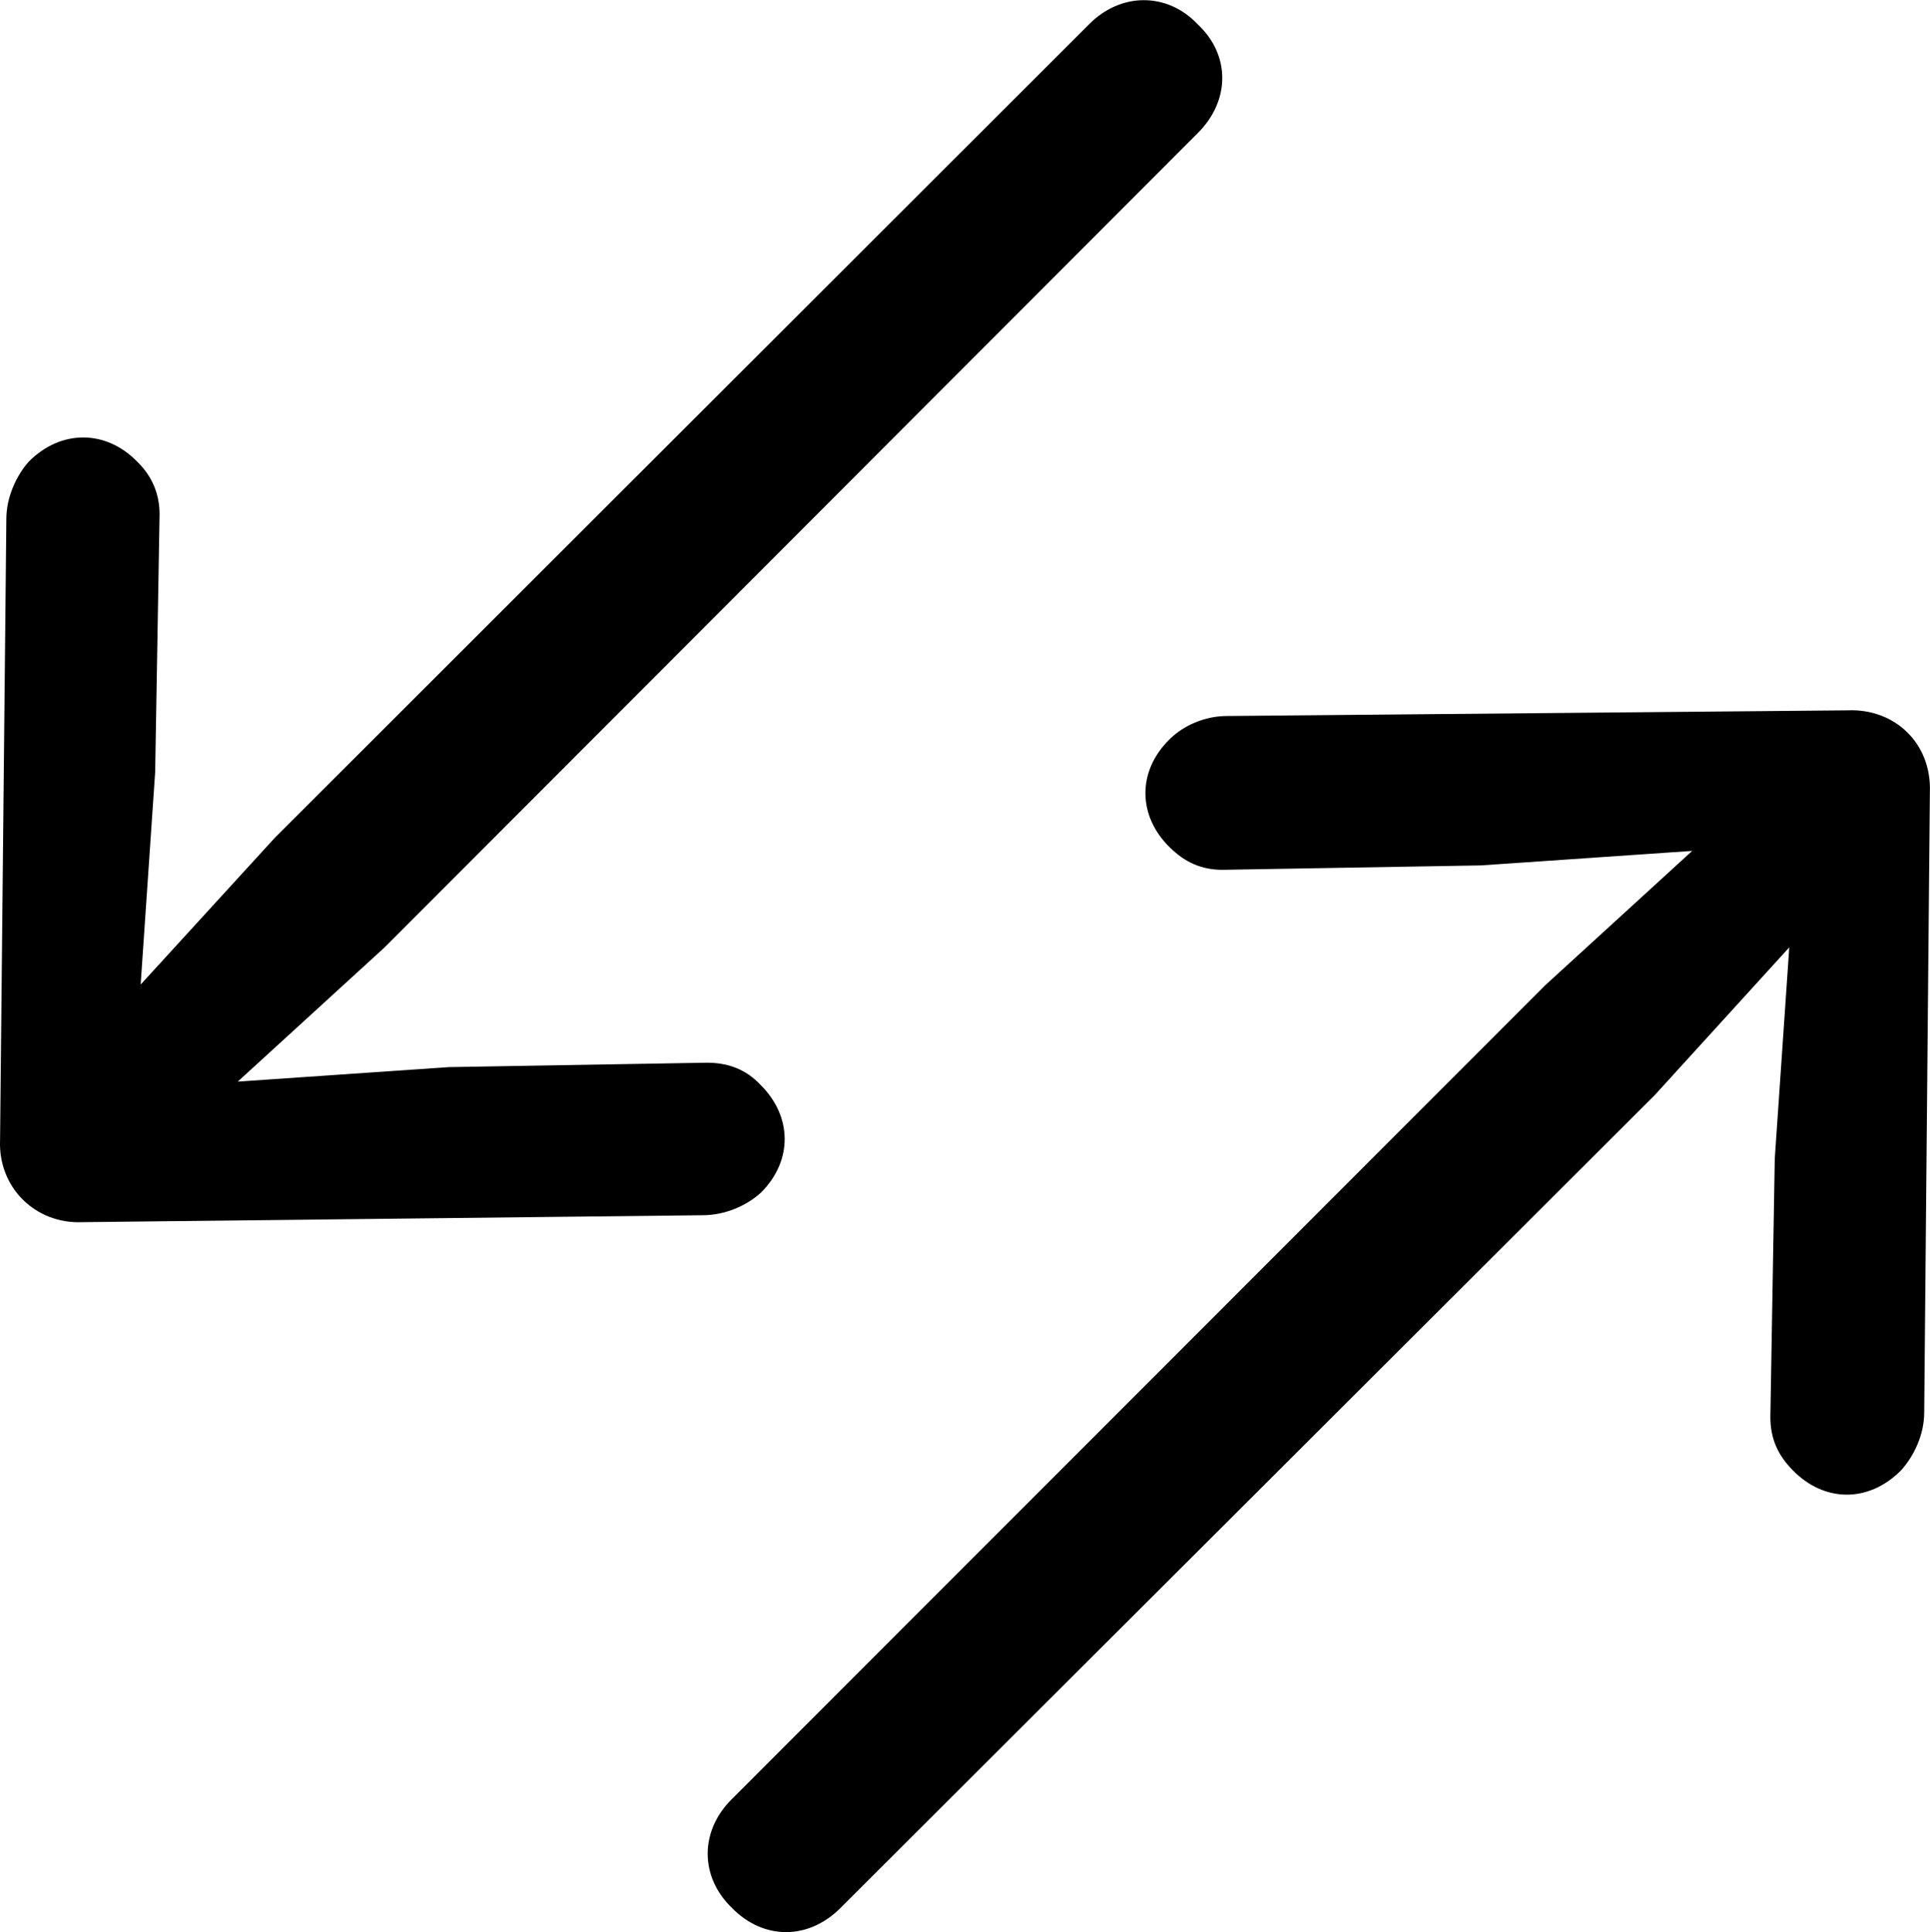 <svg viewBox="0 0 30.613 30.651" xmlns="http://www.w3.org/2000/svg"><path d="M0.001 18.089C-0.029 18.839 0.561 19.419 1.301 19.389L11.141 19.279C11.501 19.279 11.841 19.129 12.071 18.919C12.581 18.409 12.561 17.709 12.071 17.219C11.831 16.959 11.541 16.859 11.211 16.859L7.121 16.929L3.771 17.159L6.101 15.029L19.001 2.109C19.511 1.599 19.521 0.879 19.001 0.389C18.511 -0.131 17.771 -0.121 17.271 0.389L4.361 13.289L2.231 15.619L2.461 12.249L2.531 8.159C2.531 7.849 2.421 7.559 2.171 7.319C1.681 6.819 0.971 6.809 0.461 7.319C0.261 7.539 0.101 7.889 0.101 8.229ZM30.611 12.569C30.641 11.789 30.051 11.239 29.311 11.269L19.461 11.359C19.111 11.359 18.771 11.509 18.551 11.729C18.031 12.239 18.051 12.949 18.551 13.439C18.801 13.689 19.071 13.799 19.391 13.799L23.491 13.729L26.841 13.499L24.511 15.629L11.611 28.539C11.101 29.039 11.091 29.769 11.611 30.269C12.111 30.779 12.821 30.779 13.331 30.269L26.251 17.369L28.381 15.029L28.151 18.379L28.081 22.479C28.081 22.809 28.191 23.079 28.441 23.329C28.931 23.829 29.631 23.849 30.151 23.329C30.351 23.109 30.521 22.769 30.521 22.409Z" /></svg>